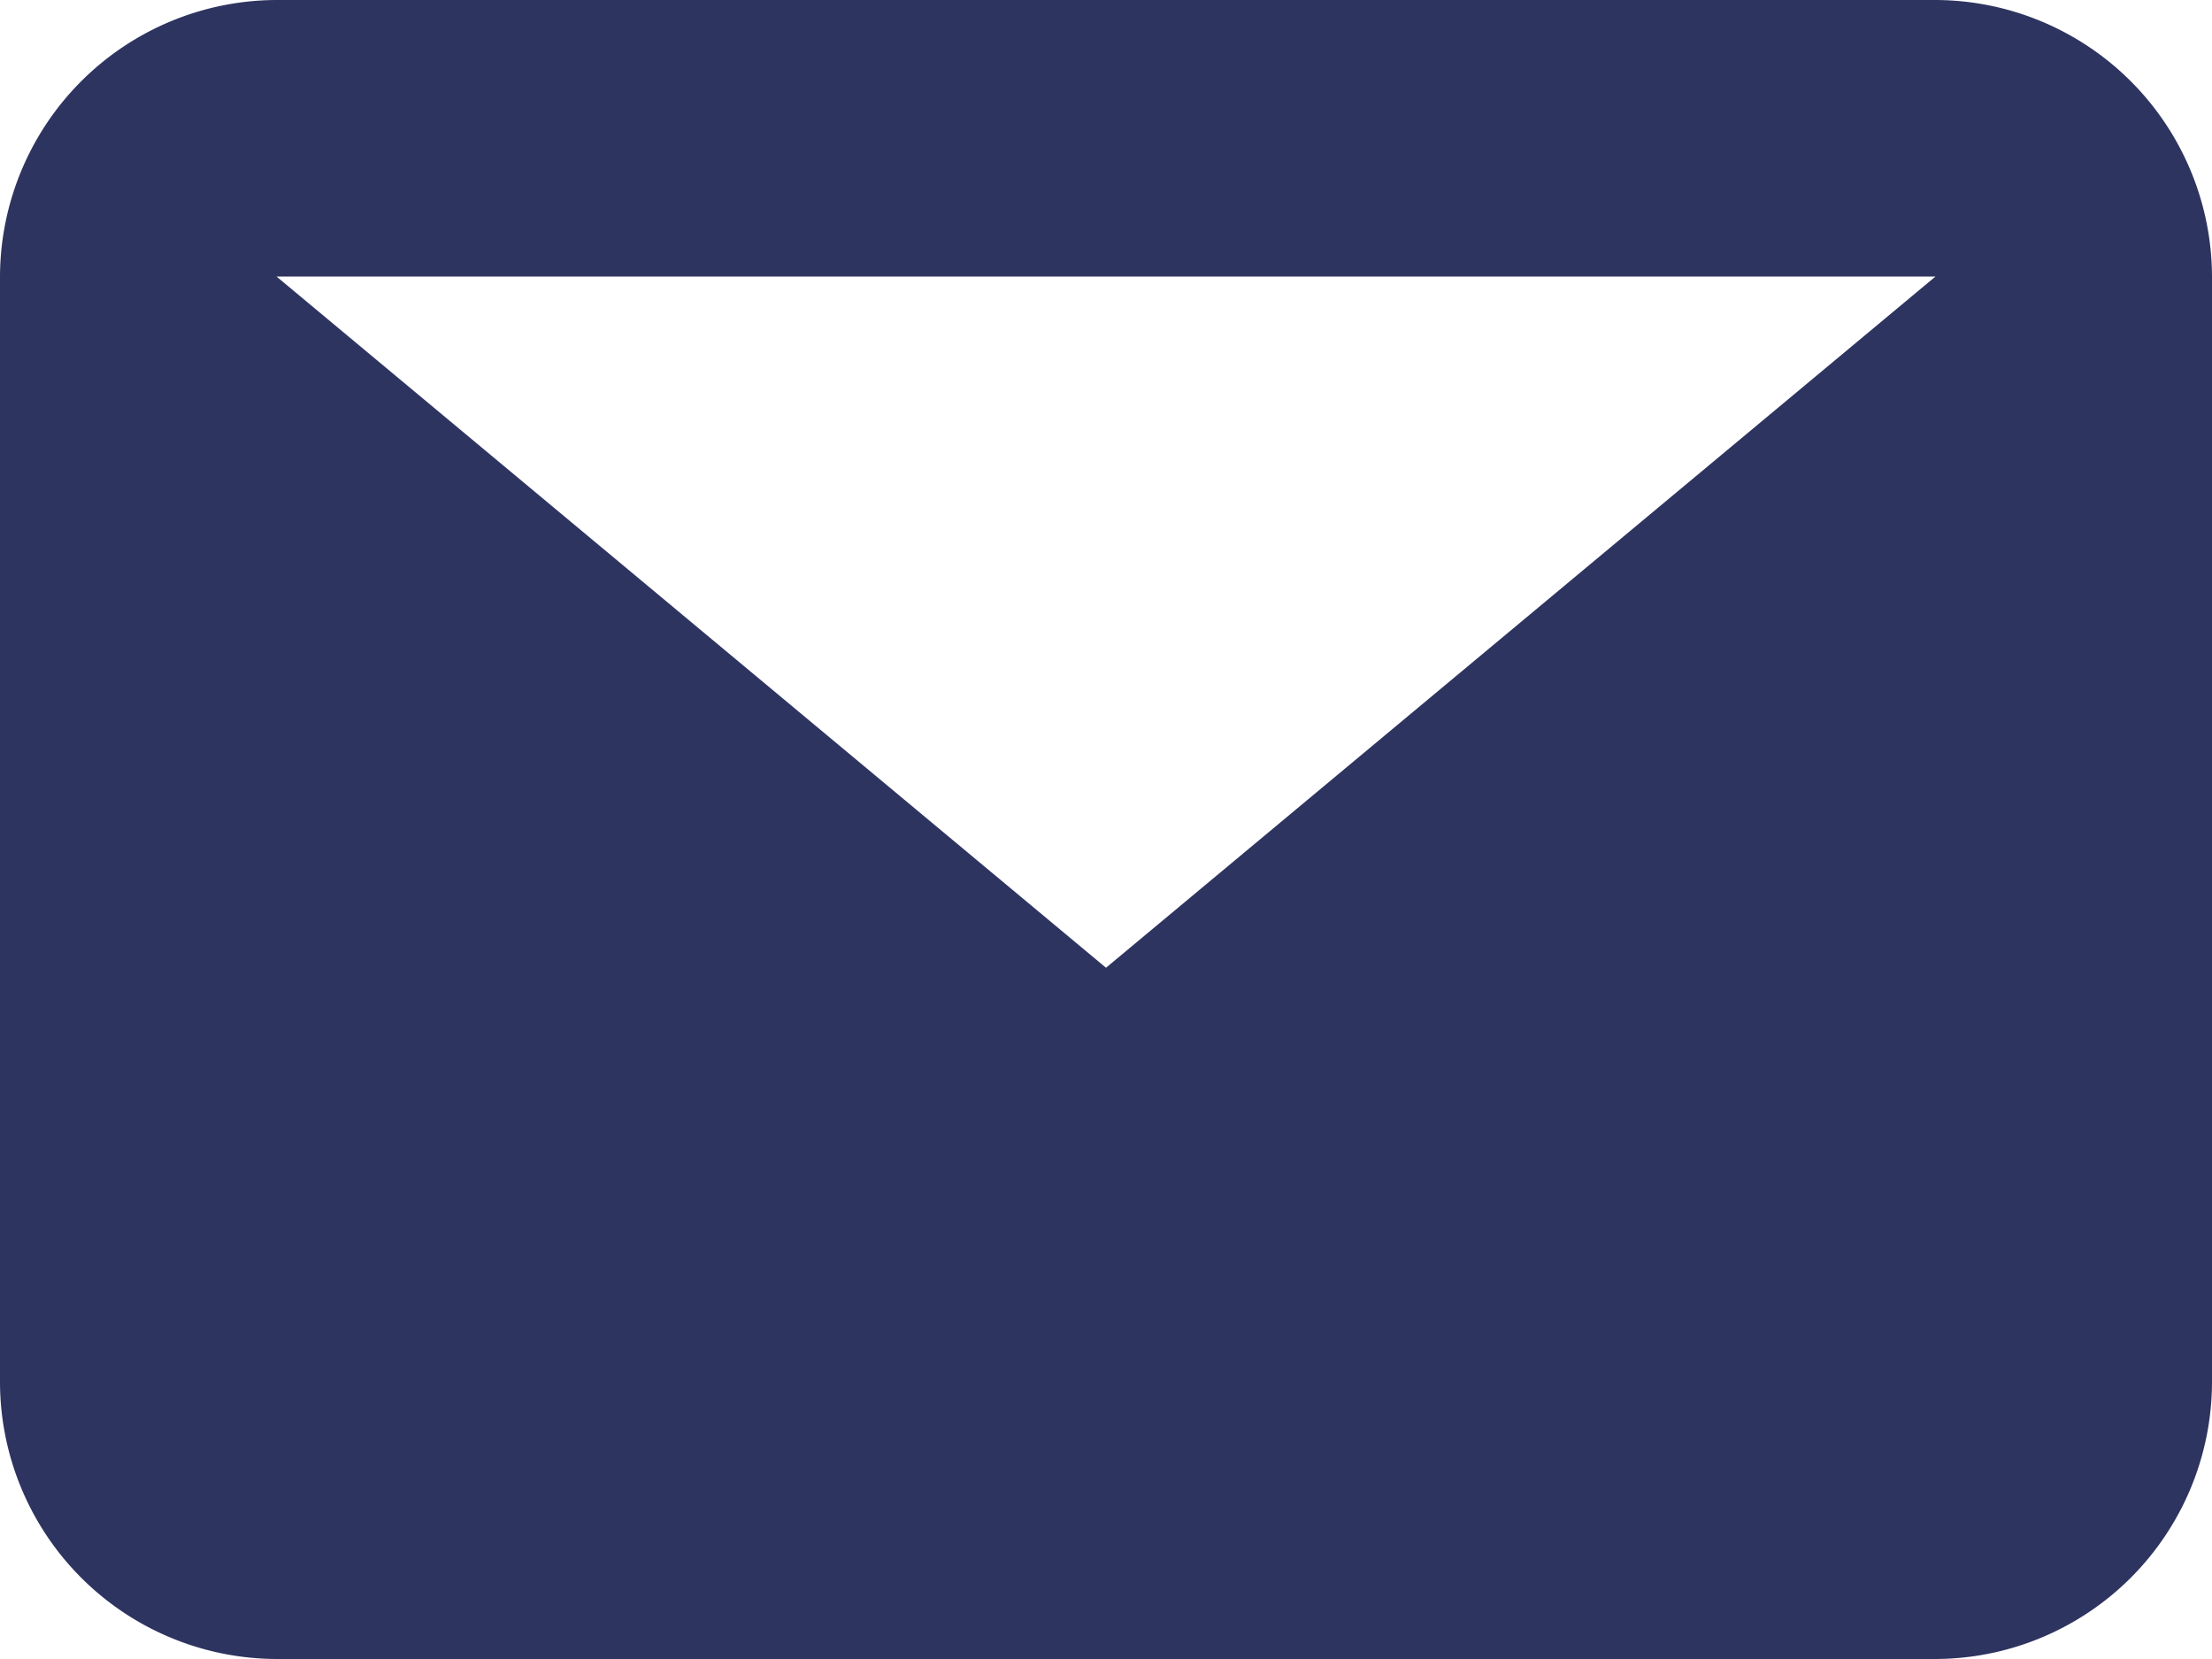 <svg xmlns="http://www.w3.org/2000/svg" width="15.36" height="11.52" viewBox="0 0 15.36 11.52">
  <path id="Tracé_642" d="M13.44,1.92H1.92l5.76,4.8ZM0,1.92A1.926,1.926,0,0,1,1.92,0H13.44a1.926,1.926,0,0,1,1.92,1.92V9.6a1.926,1.926,0,0,1-1.92,1.92H1.92A1.926,1.926,0,0,1,0,9.6Z" fill="#2e3460" fill-rule="evenodd"/>
</svg>
